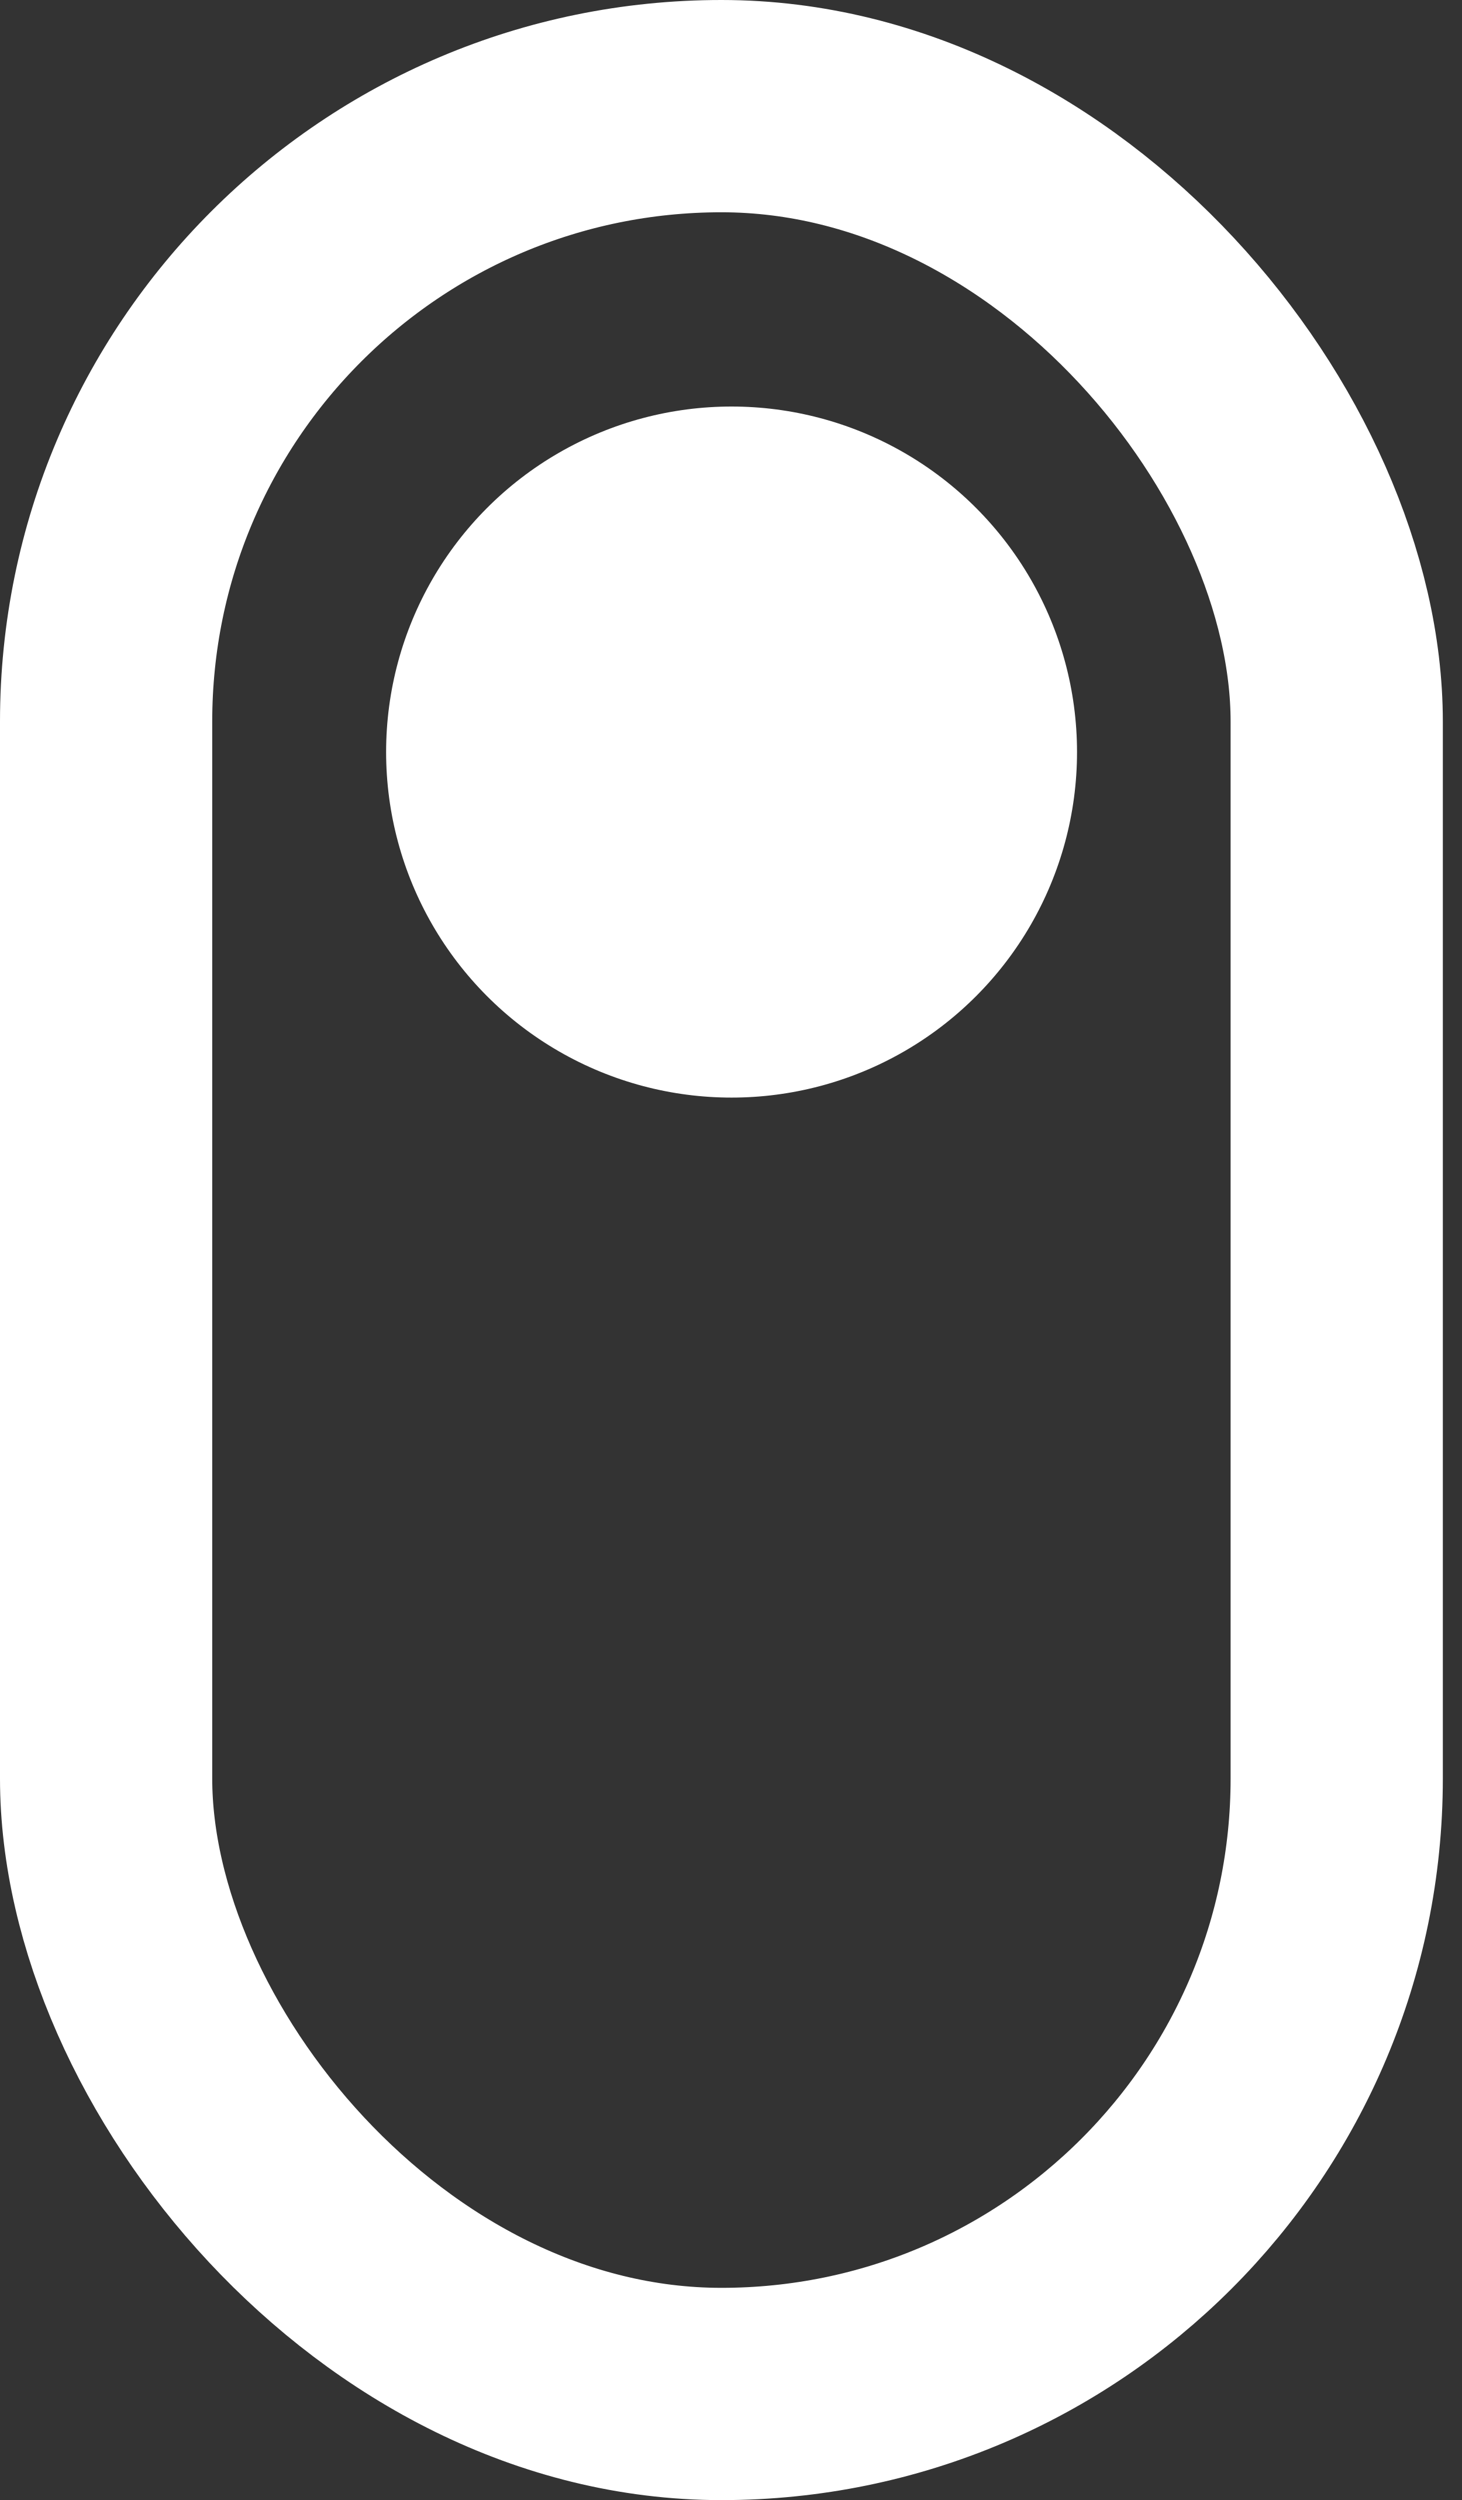 <svg width="62" height="106" viewBox="0 0 62 106" fill="none">
<rect x="0" y="0" width="62" height="106" fill="#333333" stroke="none"/>
<rect x="4.5" y="4.5" width="52.187" height="97" rx="26.093" stroke="white" stroke-width="9"/>
<circle cx="31.024" cy="31.886" r="14.65" fill="white"/>
</svg>
